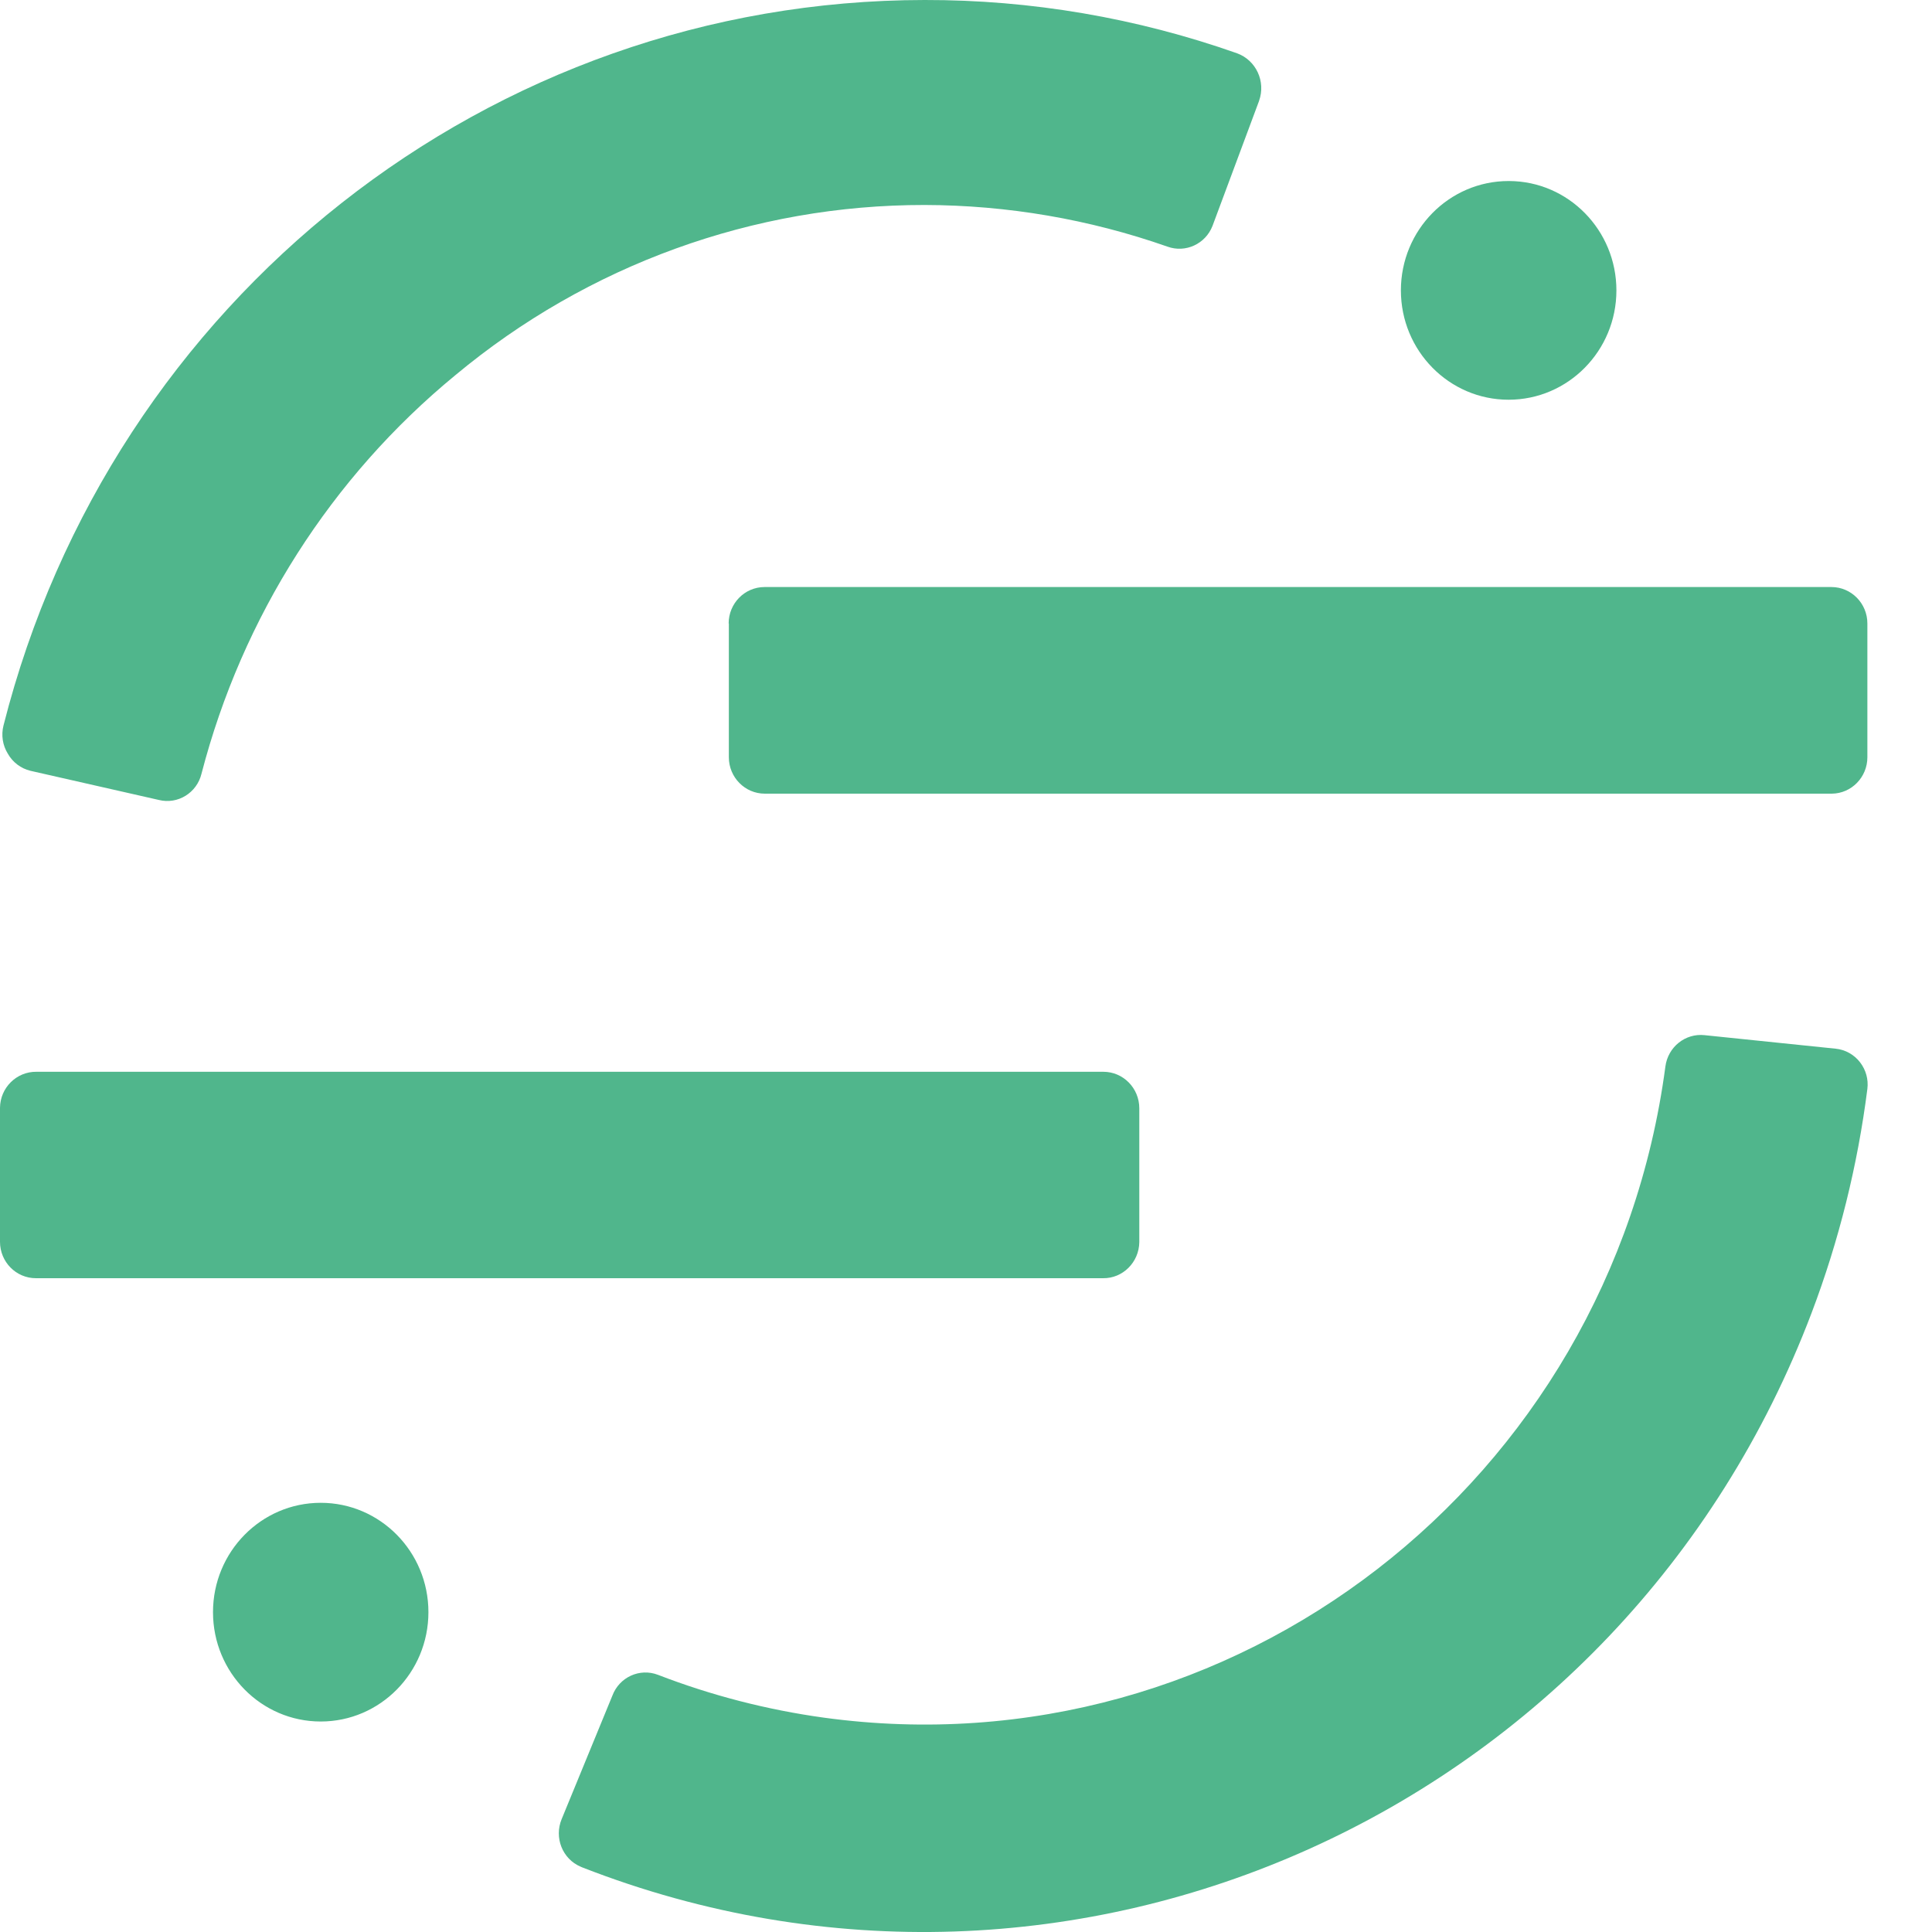 <svg width="20" height="20" viewBox="0 0 20 20" fill="none" xmlns="http://www.w3.org/2000/svg">
<path d="M3.32 15.557C2.704 15.557 2.205 16.064 2.205 16.689C2.205 17.314 2.704 17.821 3.32 17.821C3.936 17.821 4.435 17.314 4.435 16.689C4.435 16.064 3.936 15.557 3.32 15.557ZM15.617 1.874C15.001 1.874 14.502 2.381 14.502 3.006C14.502 3.631 15.001 4.138 15.617 4.138C16.233 4.138 16.733 3.631 16.733 3.006C16.733 2.383 16.236 1.876 15.622 1.874H15.617ZM7.545 6.454V7.839C7.545 8.047 7.712 8.216 7.917 8.216H18.963C19.167 8.214 19.331 8.045 19.331 7.839V6.454C19.331 6.246 19.164 6.077 18.959 6.077H7.913C7.708 6.078 7.543 6.247 7.543 6.454H7.545ZM11.794 12.855V11.473C11.794 11.264 11.627 11.095 11.422 11.095H0.376C0.171 11.093 0.002 11.26 0 11.468C0 11.47 0 11.471 0 11.473V12.855C0 13.063 0.166 13.232 0.372 13.232H11.418C11.623 13.235 11.791 13.067 11.794 12.859C11.794 12.858 11.794 12.856 11.794 12.855ZM19.256 10.998C19.195 10.918 19.103 10.866 19.003 10.856L17.646 10.716C17.446 10.694 17.266 10.839 17.24 11.041C16.668 15.344 12.767 18.362 8.528 17.781C7.942 17.7 7.366 17.552 6.812 17.338C6.623 17.265 6.411 17.361 6.339 17.554L5.814 18.832C5.735 19.023 5.822 19.244 6.011 19.324C6.016 19.326 6.021 19.329 6.027 19.331C11.103 21.313 16.801 18.743 18.754 13.59C19.037 12.843 19.23 12.065 19.331 11.272C19.343 11.174 19.316 11.076 19.256 10.998ZM0.081 7.802C0.027 7.715 0.011 7.61 0.036 7.511C1.155 3.093 5.078 0.003 9.572 9.58241e-06C10.673 -0.002 11.767 0.185 12.807 0.552C13.003 0.624 13.105 0.844 13.034 1.043C13.034 1.043 13.034 1.044 13.034 1.044L12.552 2.338C12.479 2.526 12.272 2.621 12.085 2.553C11.276 2.269 10.427 2.124 9.572 2.122C7.801 2.12 6.085 2.742 4.716 3.882C3.429 4.939 2.508 6.384 2.086 8.009C2.038 8.208 1.84 8.33 1.644 8.281L0.314 7.979C0.216 7.955 0.131 7.891 0.081 7.802Z" fill="#50B68C"/>
</svg>
